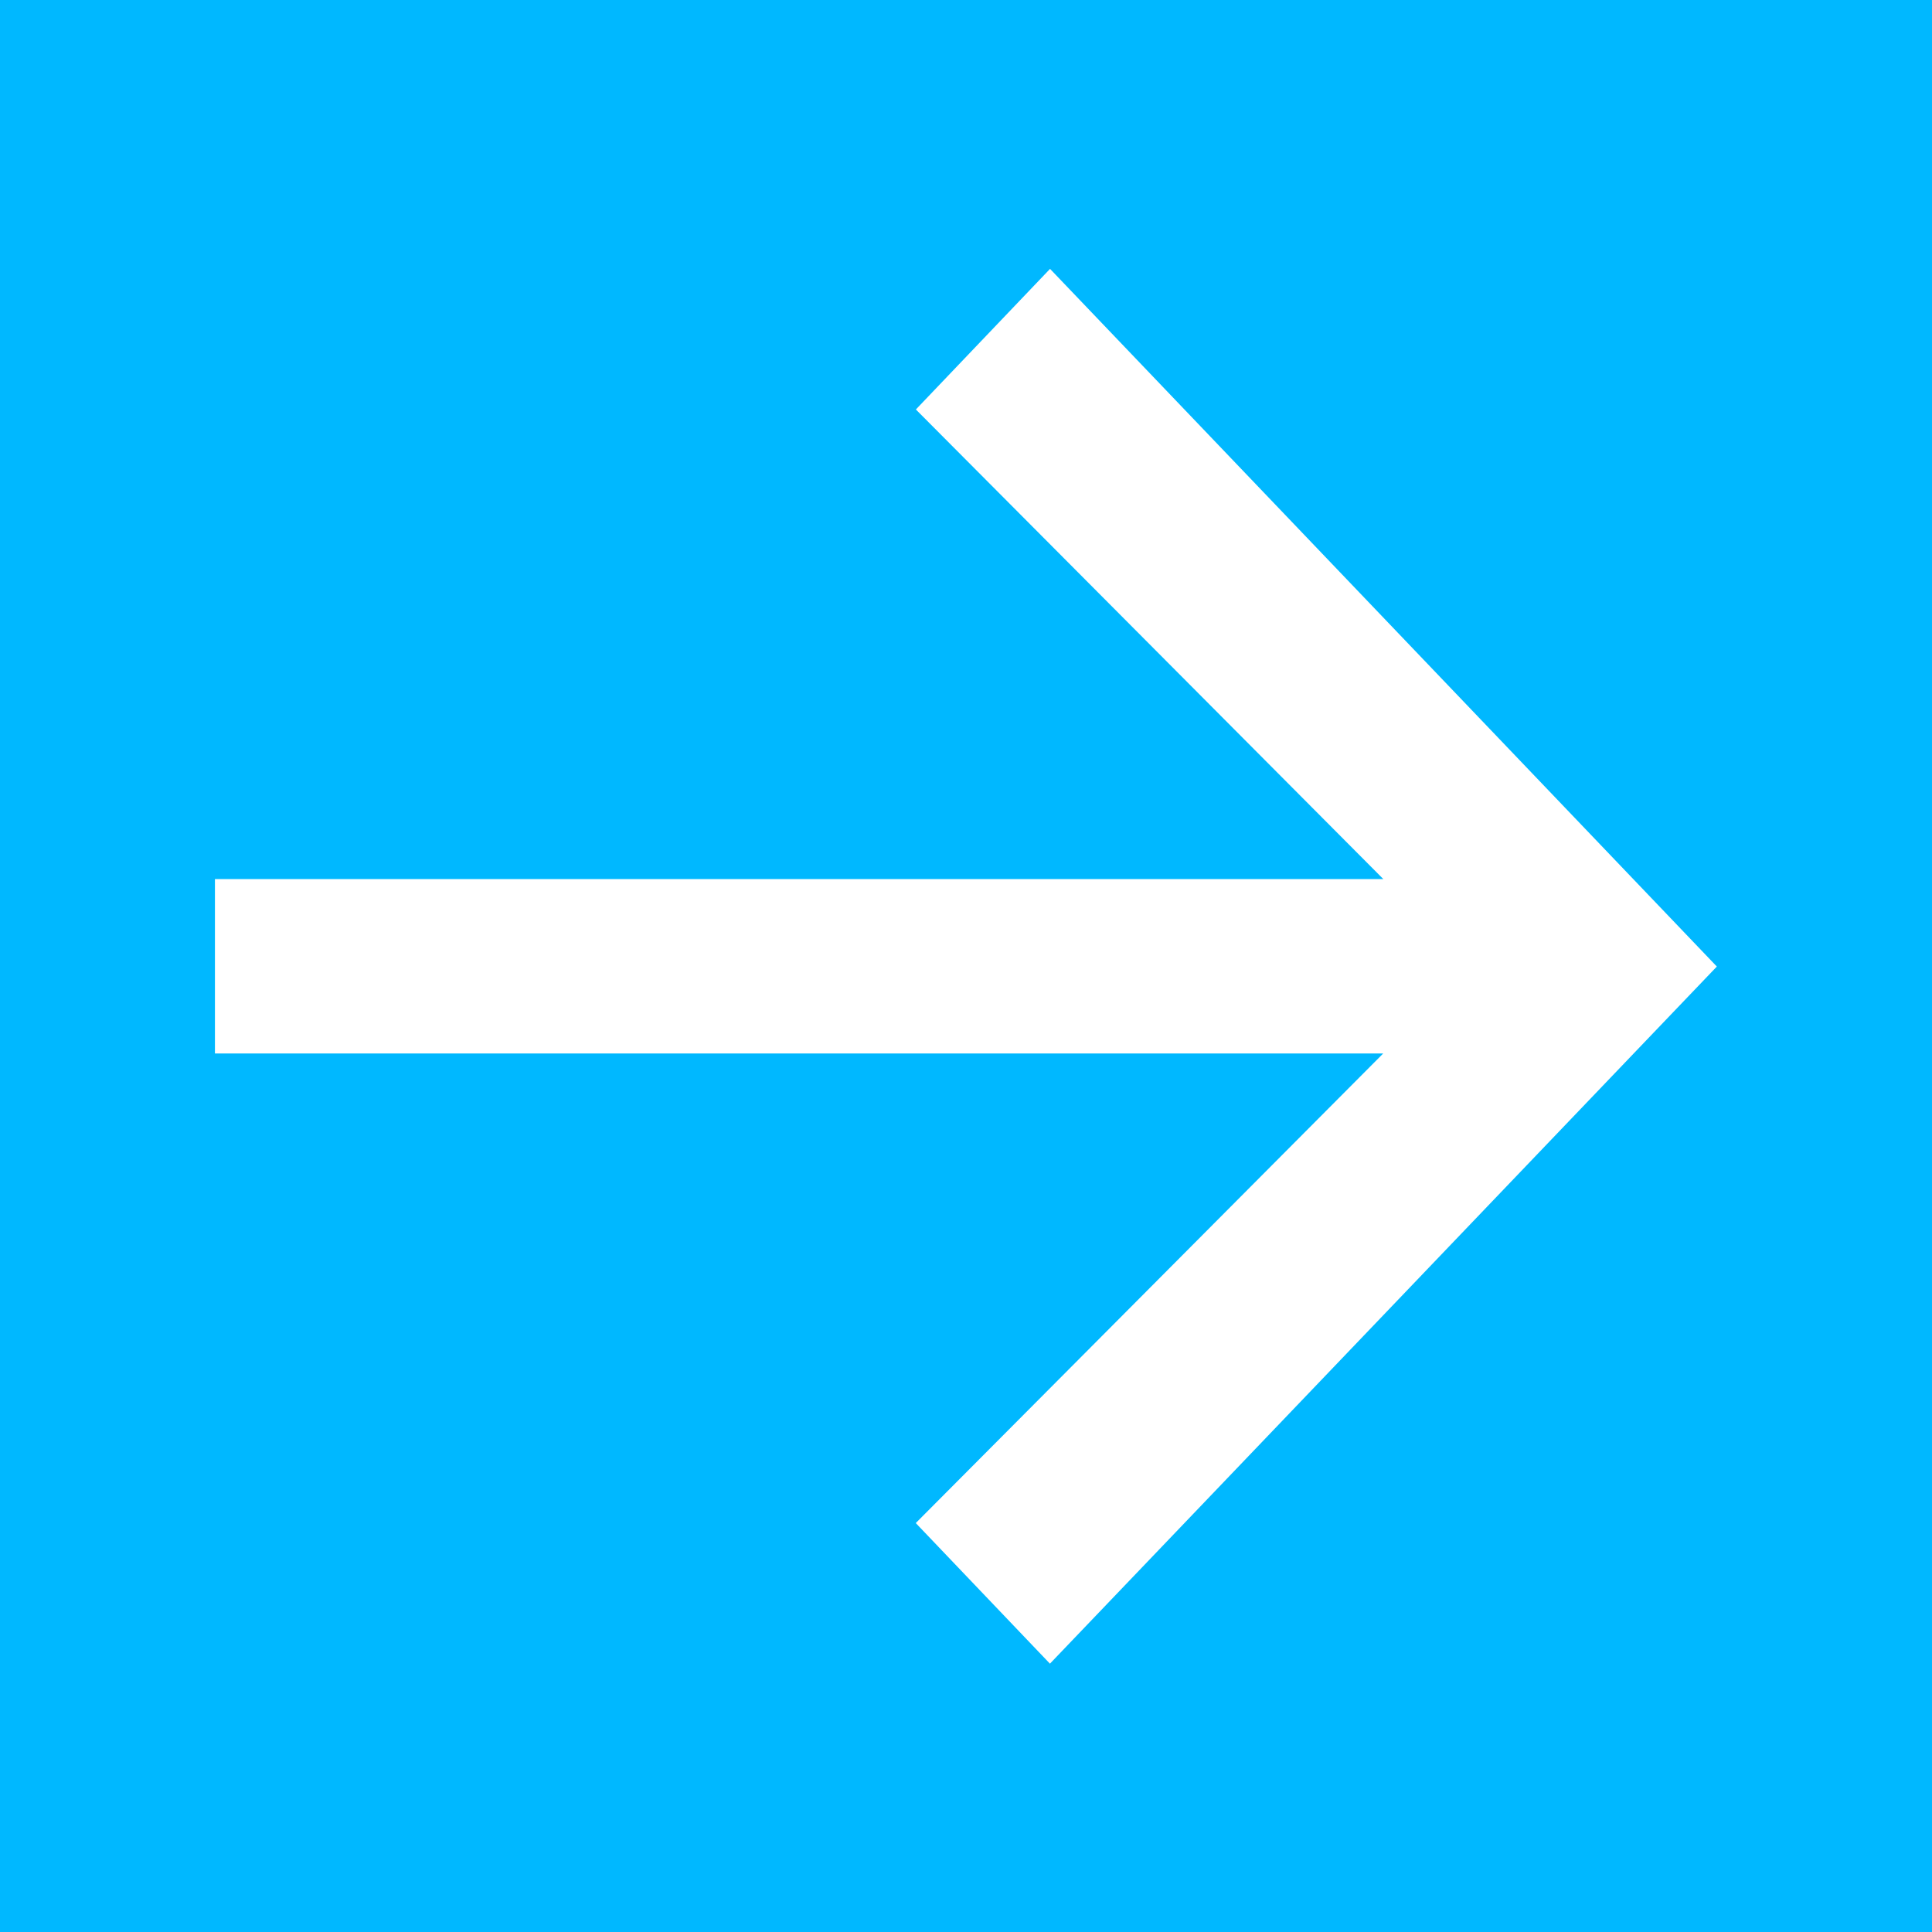 <svg id="四角.svg" xmlns="http://www.w3.org/2000/svg" width="36" height="36" viewBox="0 0 36 36">
  <defs>
    <style>
      .cls-1 {
        fill: #00b8ff;
      }

      .cls-2 {
        fill: #fff;
        fill-rule: evenodd;
      }
    </style>
  </defs>
  <rect class="cls-1" width="36" height="36"/>
  <path id="_28x26" data-name="28x26" class="cls-2" d="M44.566,4155.01l-2.5,2.62,8.71,8.75H29.005v3.25H50.774l-8.71,8.75,2.5,2.62,12.427-12.99Z" transform="translate(-25 -4150)"/>
</svg>
